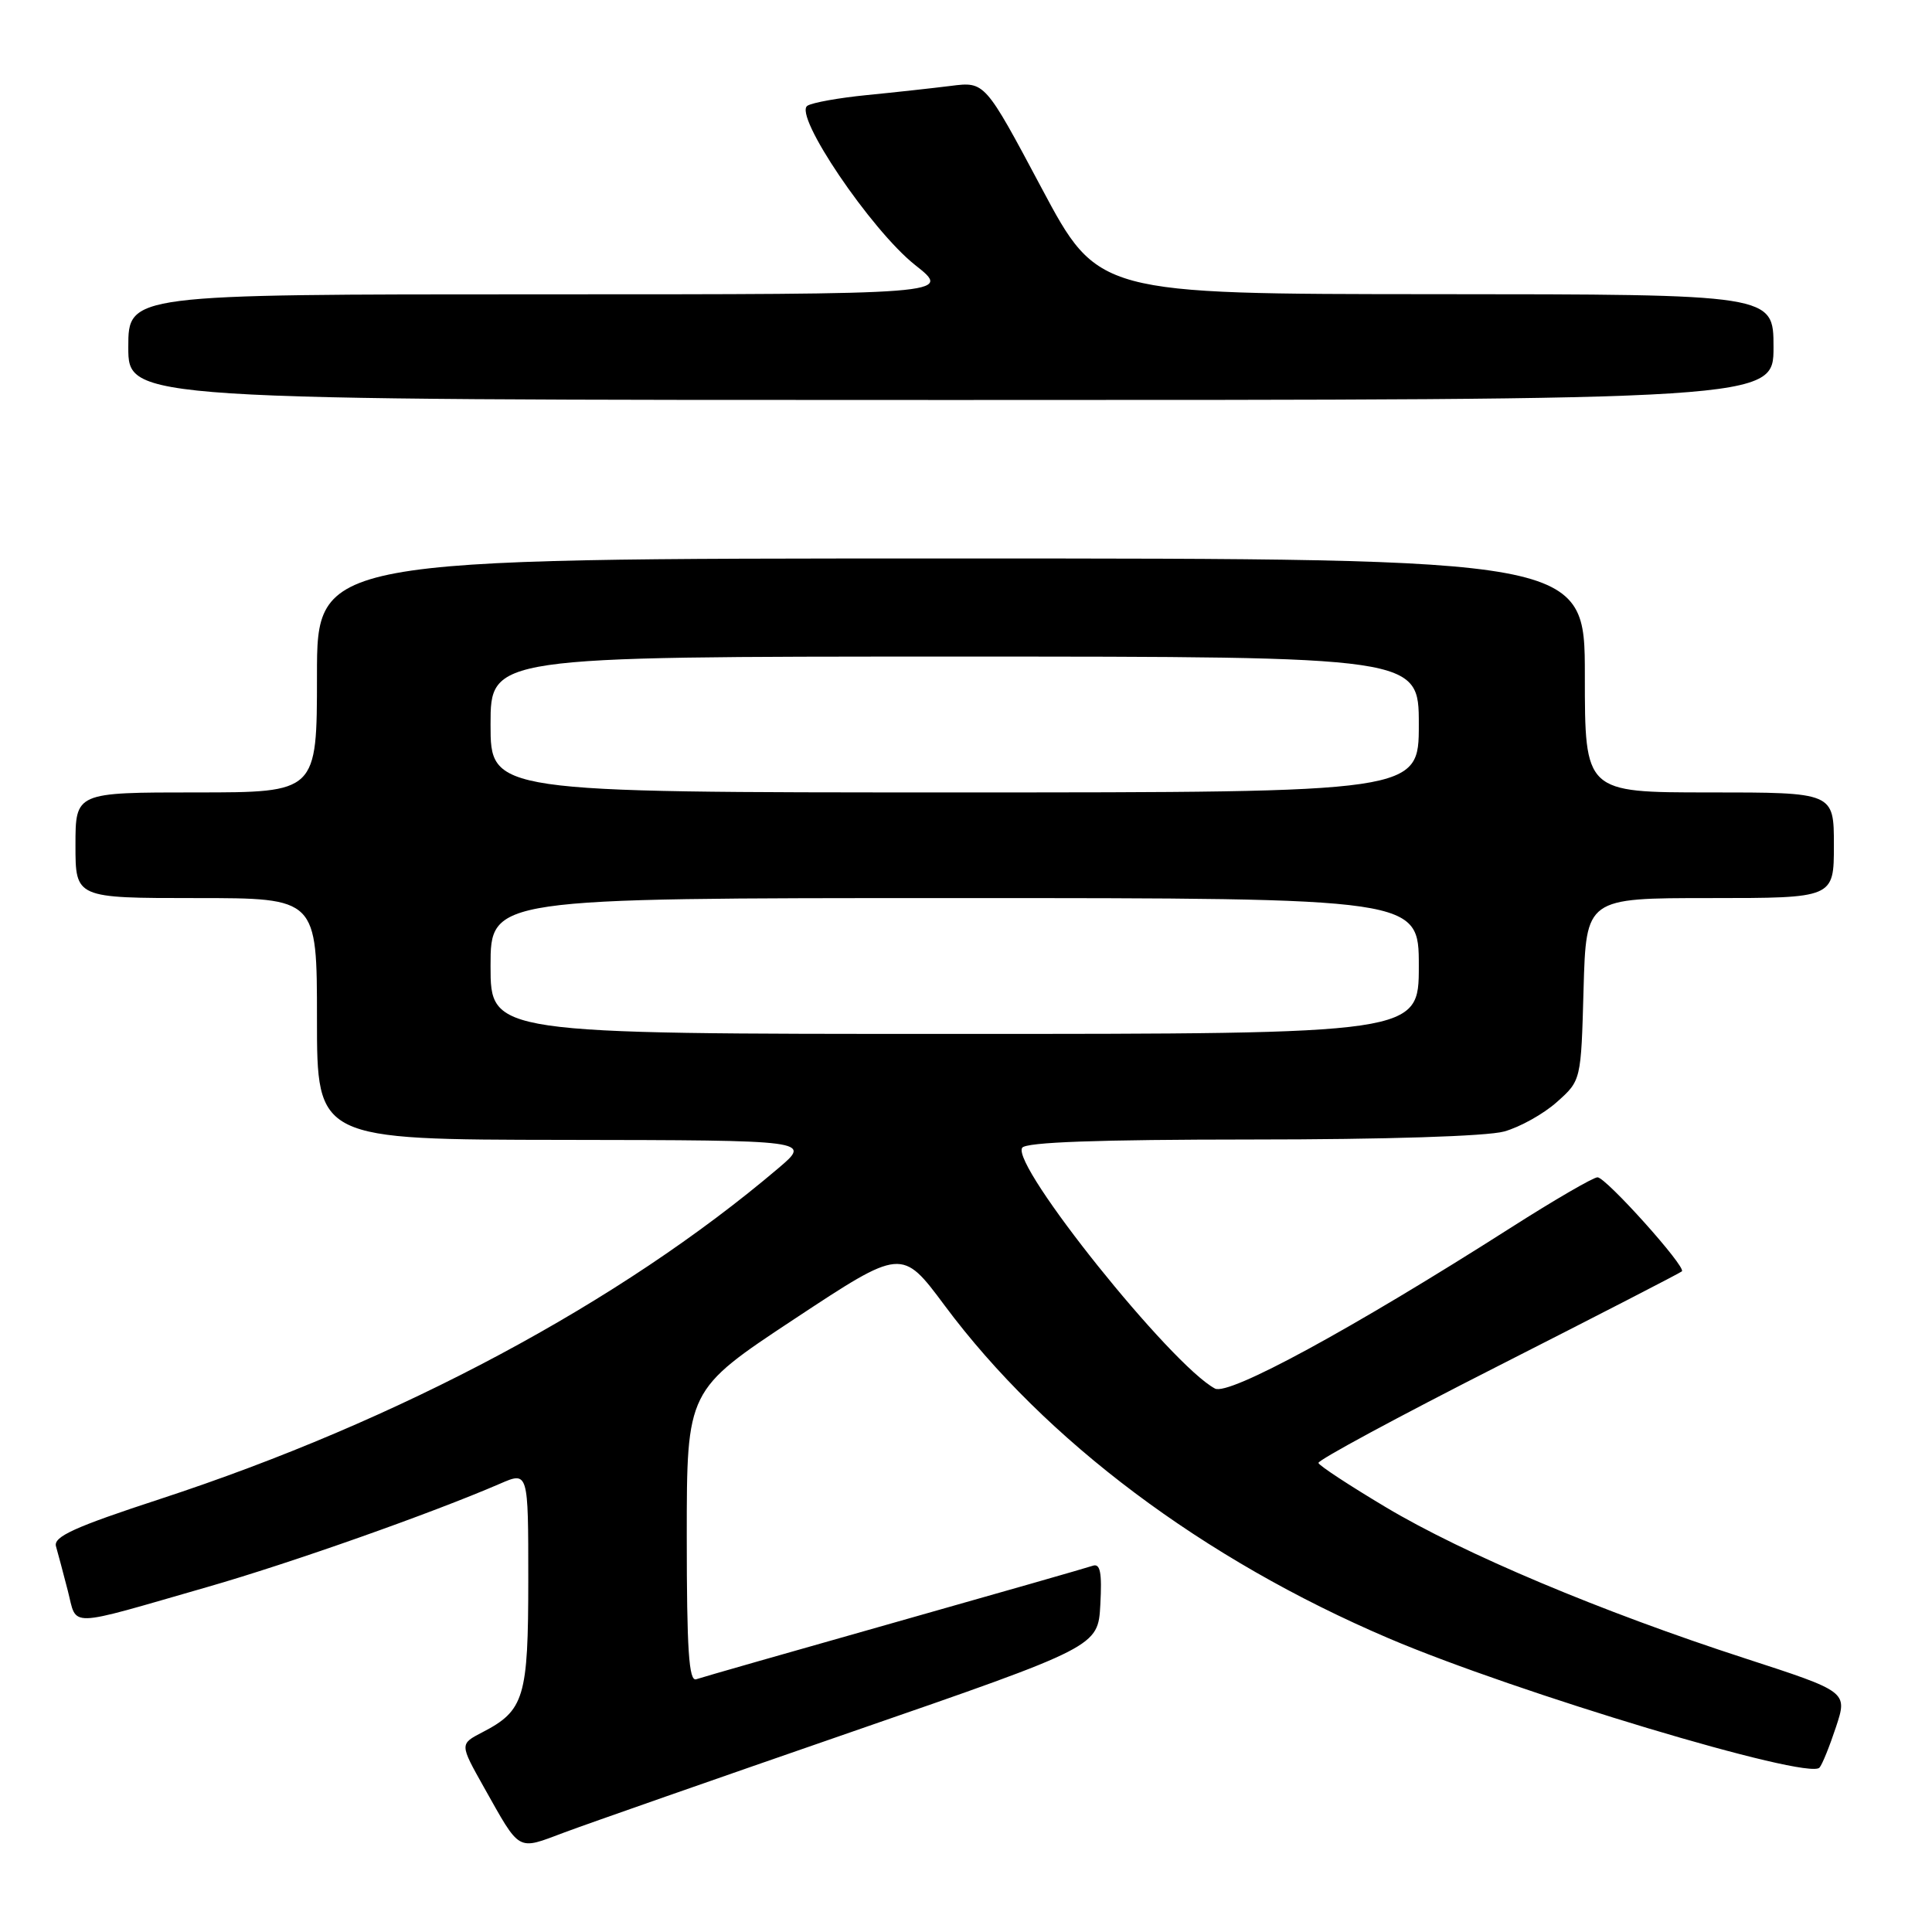 <?xml version="1.0" encoding="UTF-8" standalone="no"?>
<!DOCTYPE svg PUBLIC "-//W3C//DTD SVG 1.1//EN" "http://www.w3.org/Graphics/SVG/1.1/DTD/svg11.dtd" >
<svg xmlns="http://www.w3.org/2000/svg" xmlns:xlink="http://www.w3.org/1999/xlink" version="1.1" viewBox="0 0 256 256">
 <g >
 <path fill="currentColor"
d=" M 112.92 229.46 C 145.50 218.19 145.50 218.19 145.80 212.61 C 146.03 208.37 145.79 207.13 144.80 207.47 C 144.08 207.72 132.25 211.11 118.50 215.00 C 104.75 218.89 92.94 222.27 92.25 222.51 C 91.28 222.84 91.00 218.63 91.00 203.57 C 91.00 184.20 91.00 184.20 105.25 174.78 C 119.50 165.37 119.50 165.37 125.16 172.97 C 138.51 190.91 159.46 206.61 184.00 217.08 C 200.87 224.28 239.60 235.91 241.09 234.22 C 241.45 233.83 242.43 231.40 243.28 228.83 C 244.82 224.16 244.82 224.16 231.16 219.72 C 212.19 213.56 193.97 205.89 183.64 199.72 C 178.83 196.85 174.80 194.21 174.70 193.85 C 174.59 193.49 185.30 187.71 198.50 181.01 C 211.70 174.30 222.66 168.66 222.86 168.46 C 223.46 167.88 212.79 156.00 211.68 156.00 C 211.12 156.00 205.90 159.03 200.09 162.74 C 179.08 176.13 162.82 184.97 160.99 183.99 C 155.17 180.88 133.99 154.44 135.44 152.09 C 135.91 151.34 145.46 151.00 165.81 150.99 C 183.57 150.99 197.03 150.56 199.30 149.93 C 201.40 149.35 204.55 147.59 206.30 146.02 C 209.50 143.17 209.50 143.17 209.83 131.08 C 210.17 119.00 210.17 119.00 226.58 119.00 C 243.00 119.00 243.00 119.00 243.00 112.00 C 243.00 105.00 243.00 105.00 226.50 105.00 C 210.00 105.00 210.00 105.00 210.00 89.50 C 210.00 74.00 210.00 74.00 126.00 74.00 C 42.00 74.00 42.00 74.00 42.00 89.50 C 42.00 105.00 42.00 105.00 26.00 105.00 C 10.00 105.00 10.00 105.00 10.00 112.00 C 10.00 119.00 10.00 119.00 26.00 119.00 C 42.00 119.00 42.00 119.00 42.00 135.00 C 42.00 151.00 42.00 151.00 74.75 151.04 C 107.50 151.09 107.50 151.09 103.14 154.79 C 82.19 172.59 52.96 188.23 21.23 198.62 C 9.84 202.35 7.05 203.62 7.42 204.90 C 7.67 205.78 8.38 208.42 8.98 210.76 C 10.26 215.69 8.52 215.74 27.50 210.28 C 38.54 207.11 57.16 200.53 66.25 196.60 C 70.00 194.97 70.00 194.97 70.00 209.26 C 70.00 224.95 69.48 226.66 63.89 229.55 C 60.91 231.10 60.91 231.10 64.11 236.80 C 69.01 245.50 68.44 245.18 74.75 242.82 C 77.82 241.67 95.00 235.66 112.92 229.46 Z  M 235.00 46.00 C 235.00 39.00 235.00 39.00 190.25 38.98 C 145.50 38.96 145.50 38.96 138.00 24.89 C 130.50 10.81 130.50 10.81 126.00 11.38 C 123.53 11.69 118.51 12.24 114.85 12.60 C 111.20 12.96 107.66 13.59 106.99 14.01 C 105.07 15.19 115.41 30.48 121.25 35.11 C 126.18 39.00 126.18 39.00 71.59 39.00 C 17.00 39.00 17.00 39.00 17.00 46.00 C 17.00 53.00 17.00 53.00 126.00 53.00 C 235.00 53.00 235.00 53.00 235.00 46.00 Z  M 65.00 128.00 C 65.00 119.00 65.00 119.00 126.50 119.00 C 188.00 119.00 188.00 119.00 188.00 128.00 C 188.00 137.00 188.00 137.00 126.50 137.00 C 65.00 137.00 65.00 137.00 65.00 128.00 Z  M 65.00 96.00 C 65.00 87.00 65.00 87.00 126.50 87.00 C 188.00 87.00 188.00 87.00 188.00 96.00 C 188.00 105.00 188.00 105.00 126.50 105.00 C 65.00 105.00 65.00 105.00 65.00 96.00 Z "/>
</g>
</svg>
